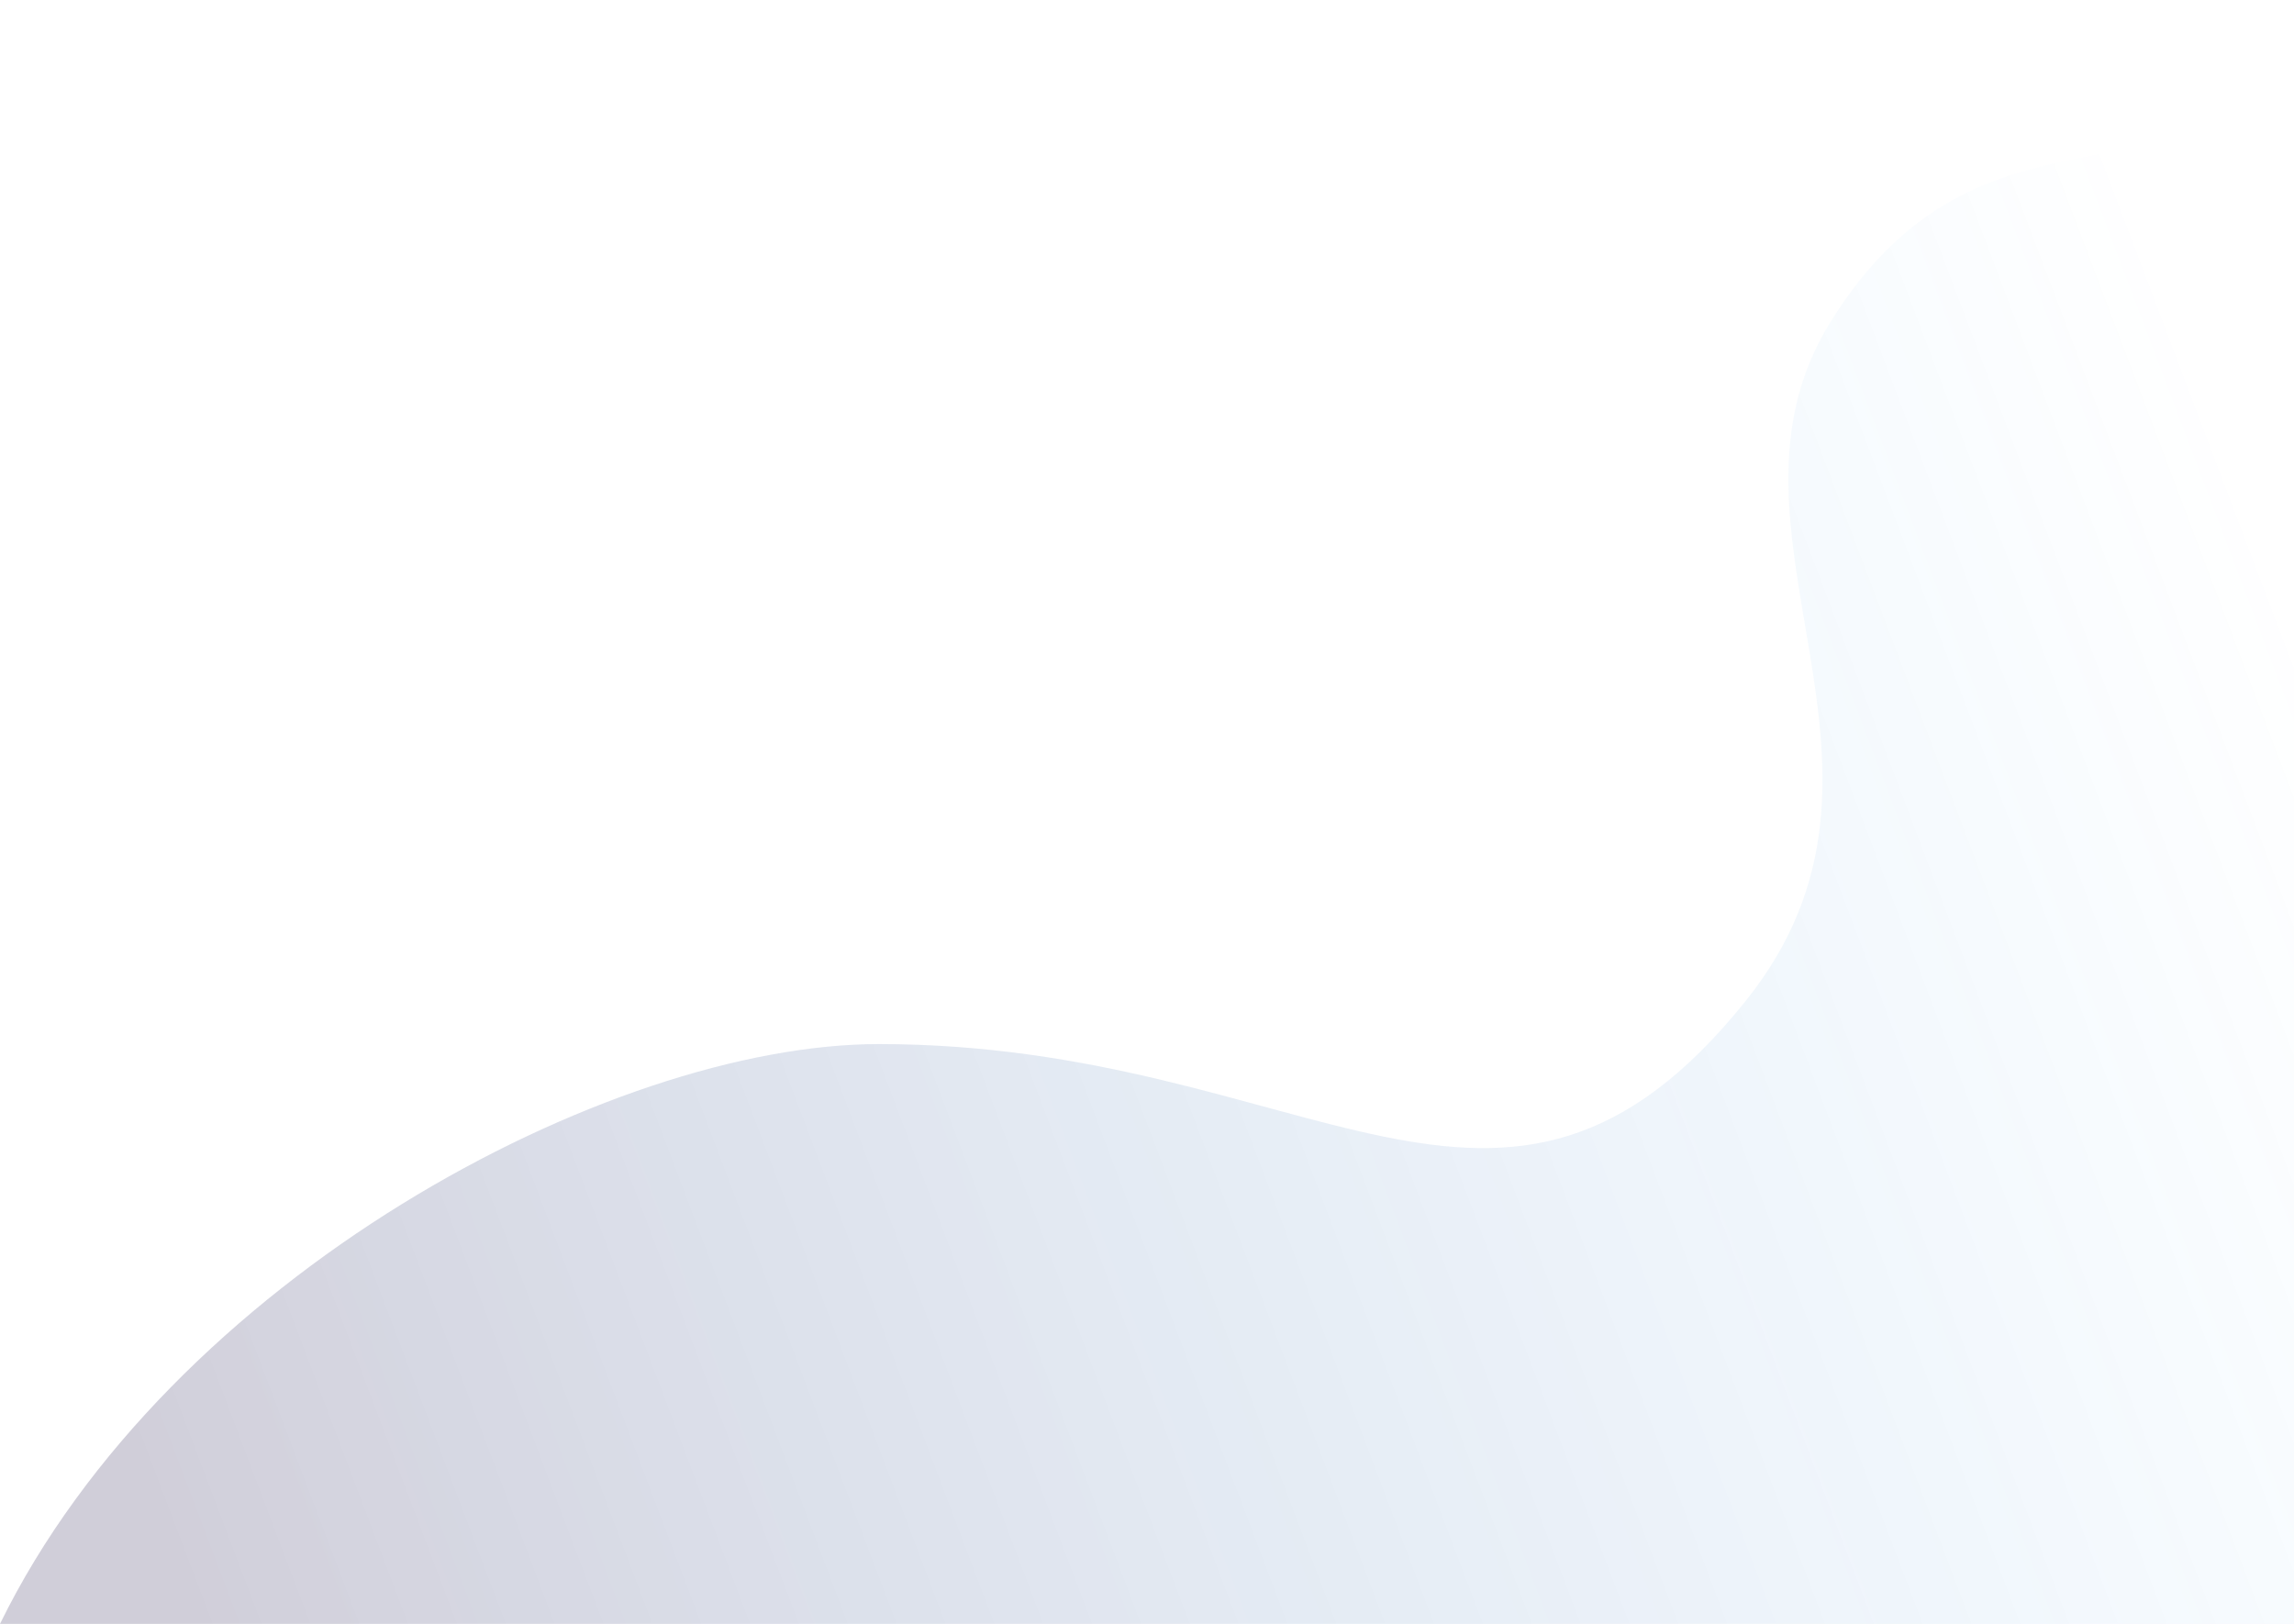 <svg xmlns="http://www.w3.org/2000/svg" width="1082" height="766" viewBox="0 0 1082 766" fill="none">
  <path opacity="0.2" d="M863 152.5C939.531 28.294 1044.83 116.167 1082 0V766H0C80 602.589 287.358 492.5 414.5 492.5C618 492.5 708.551 615.524 823.5 472C912 361.5 802 251.5 863 152.5Z" fill="url(#paint0_linear_47_7)"/>
  <defs>
    <linearGradient id="paint0_linear_47_7" x1="80.5" y1="744" x2="1108.5" y2="354.999" gradientUnits="userSpaceOnUse">
      <stop stop-color="#160A41"/>
      <stop offset="1" stop-color="#018FFF" stop-opacity="0"/>
    </linearGradient>
  </defs>
</svg>